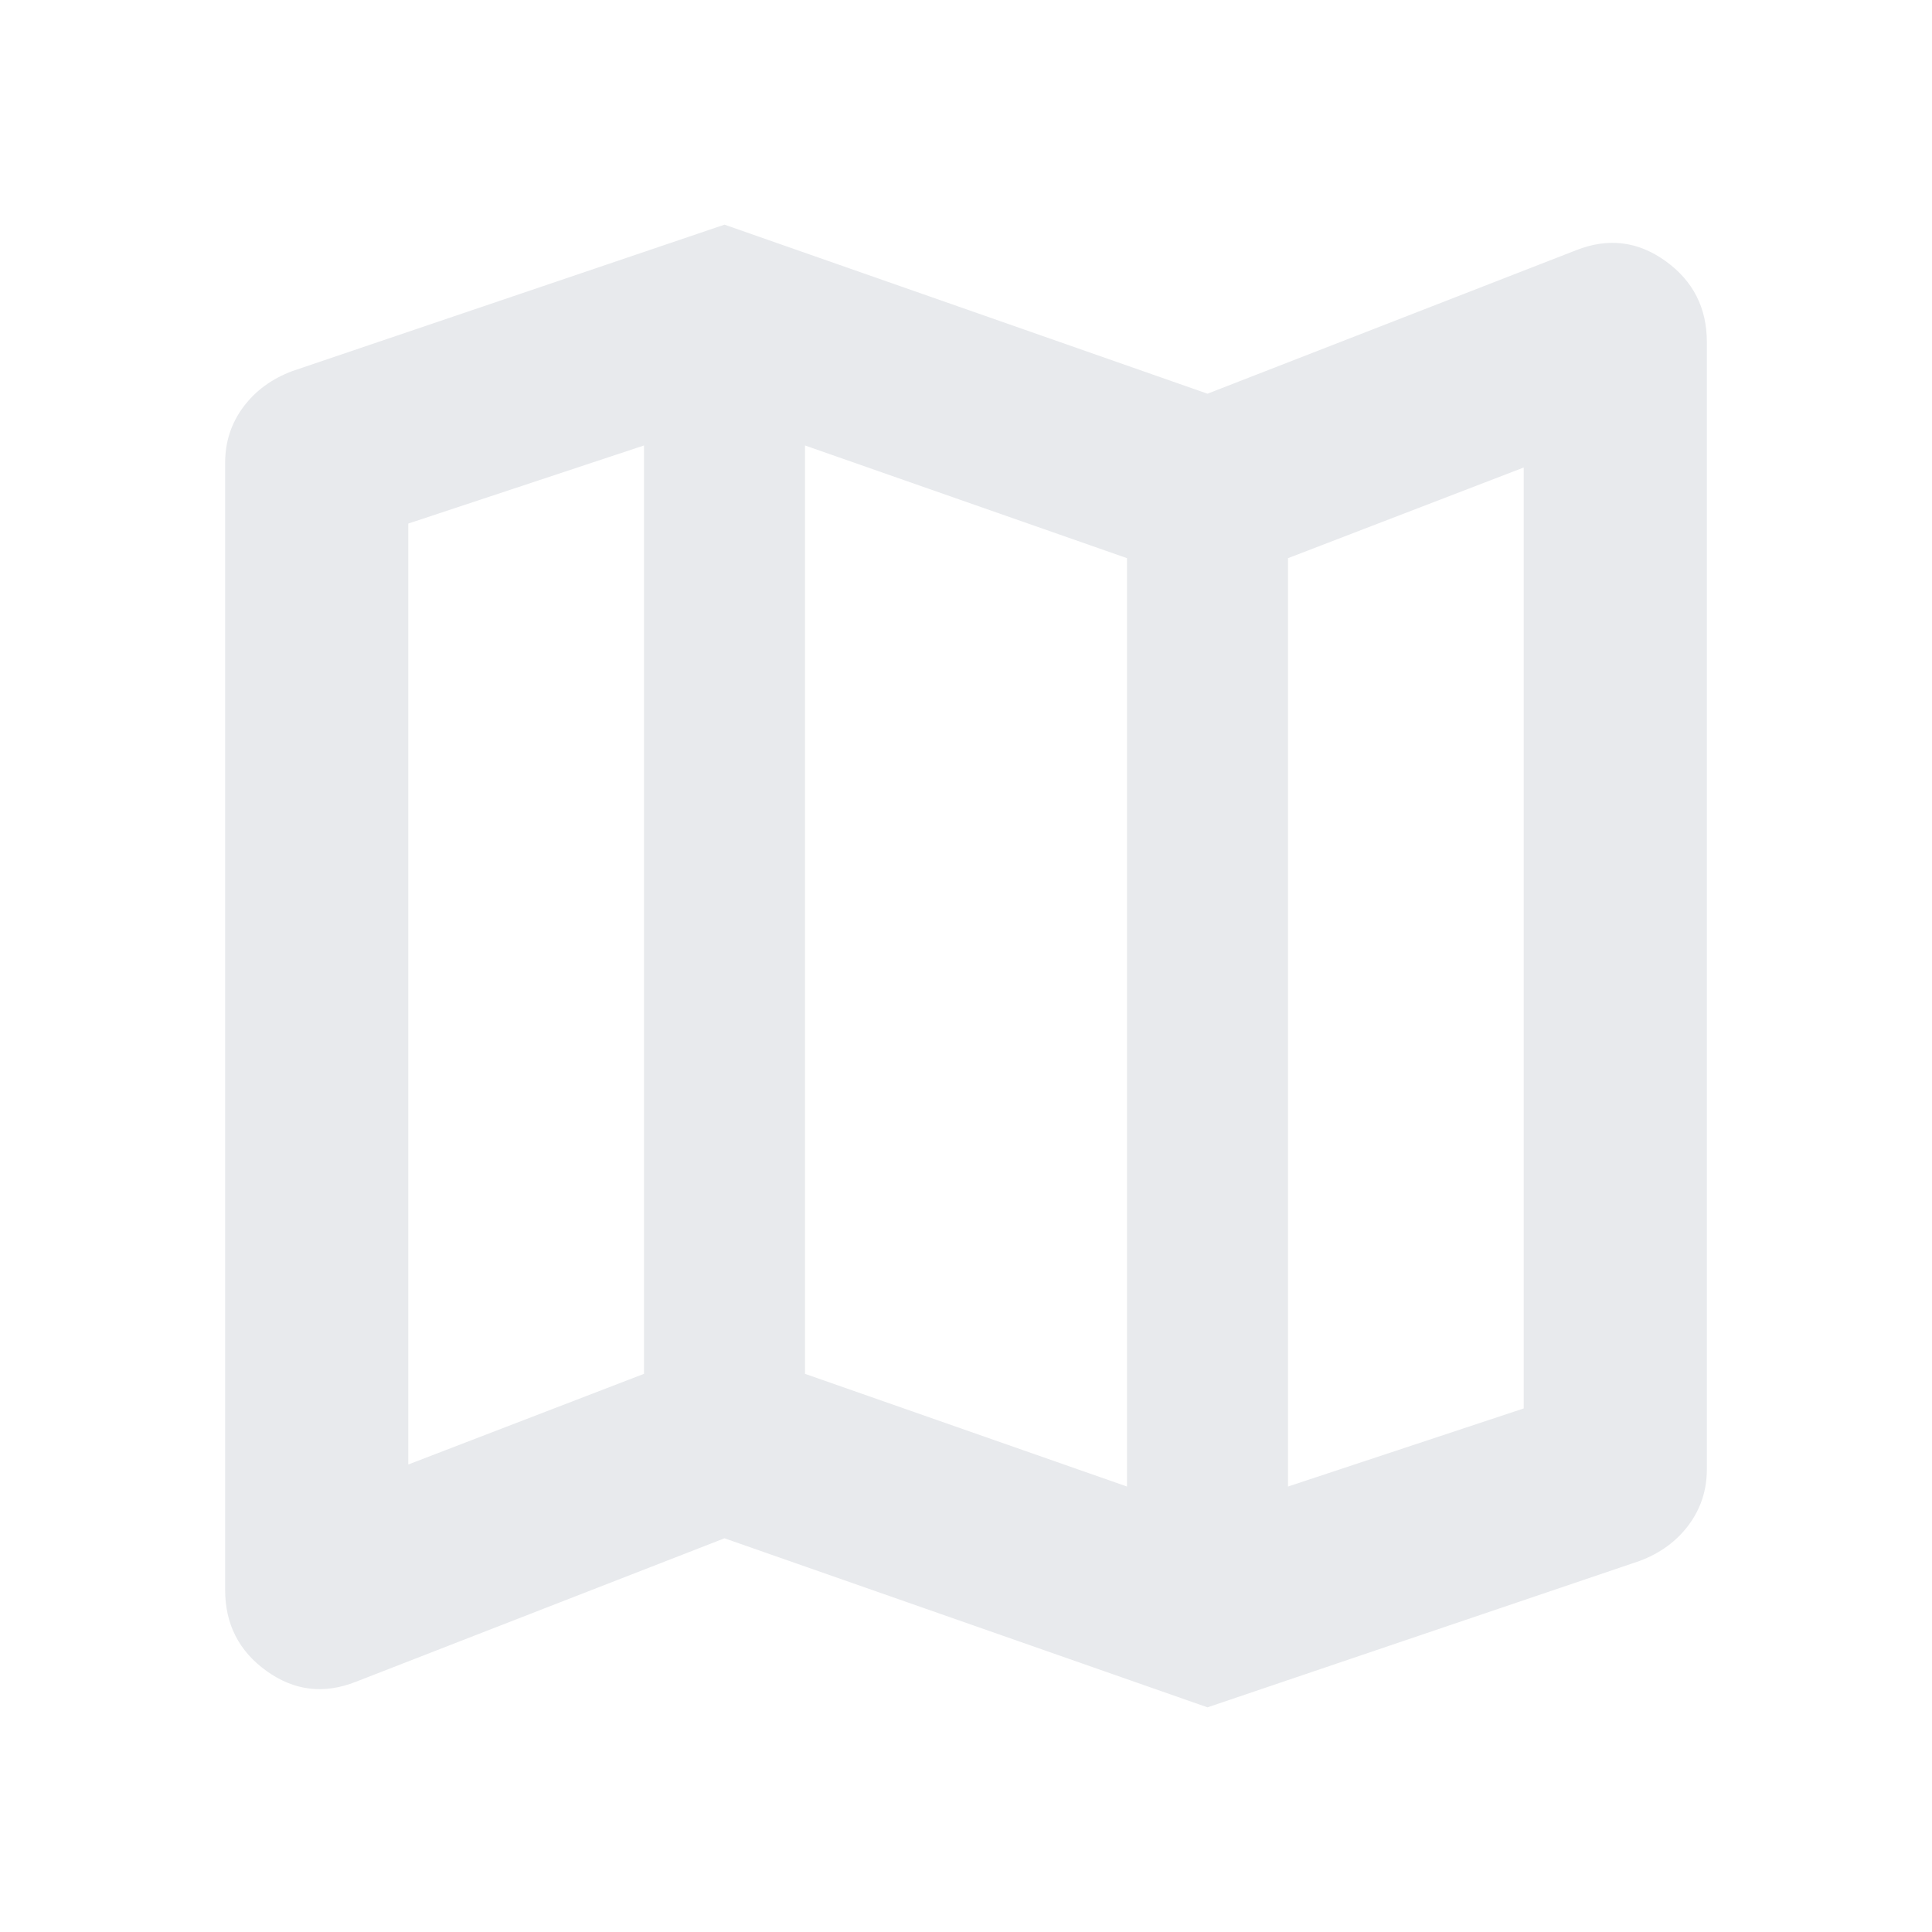 <svg xmlns="http://www.w3.org/2000/svg" height="24px" viewBox="0 -960 960 960" width="24px" fill="#e8eaed"><path d="m600-111.63-240-84-183.13 71.28q-23.83 9.44-44.41-5.33-20.59-14.78-20.59-40.32v-560q0-15.63 9.05-27.78 9.06-12.15 24.45-17.87L360-848.37l240 84 183.13-71.28q23.83-9.44 44.41 5.33 20.59 14.78 20.59 40.32v560q0 15.63-9.05 27.78-9.06 12.15-24.45 17.87L600-111.63Zm-40-109.72v-461.3l-160-56v461.3l160 56Zm80 0 117.13-38.8V-727.7L640-682.65v461.3ZM202.87-232.3 320-277.35v-461.3l-117.13 38.8v467.55ZM640-682.65v461.3-461.3Zm-320-56v461.3-461.3Z"/></svg>